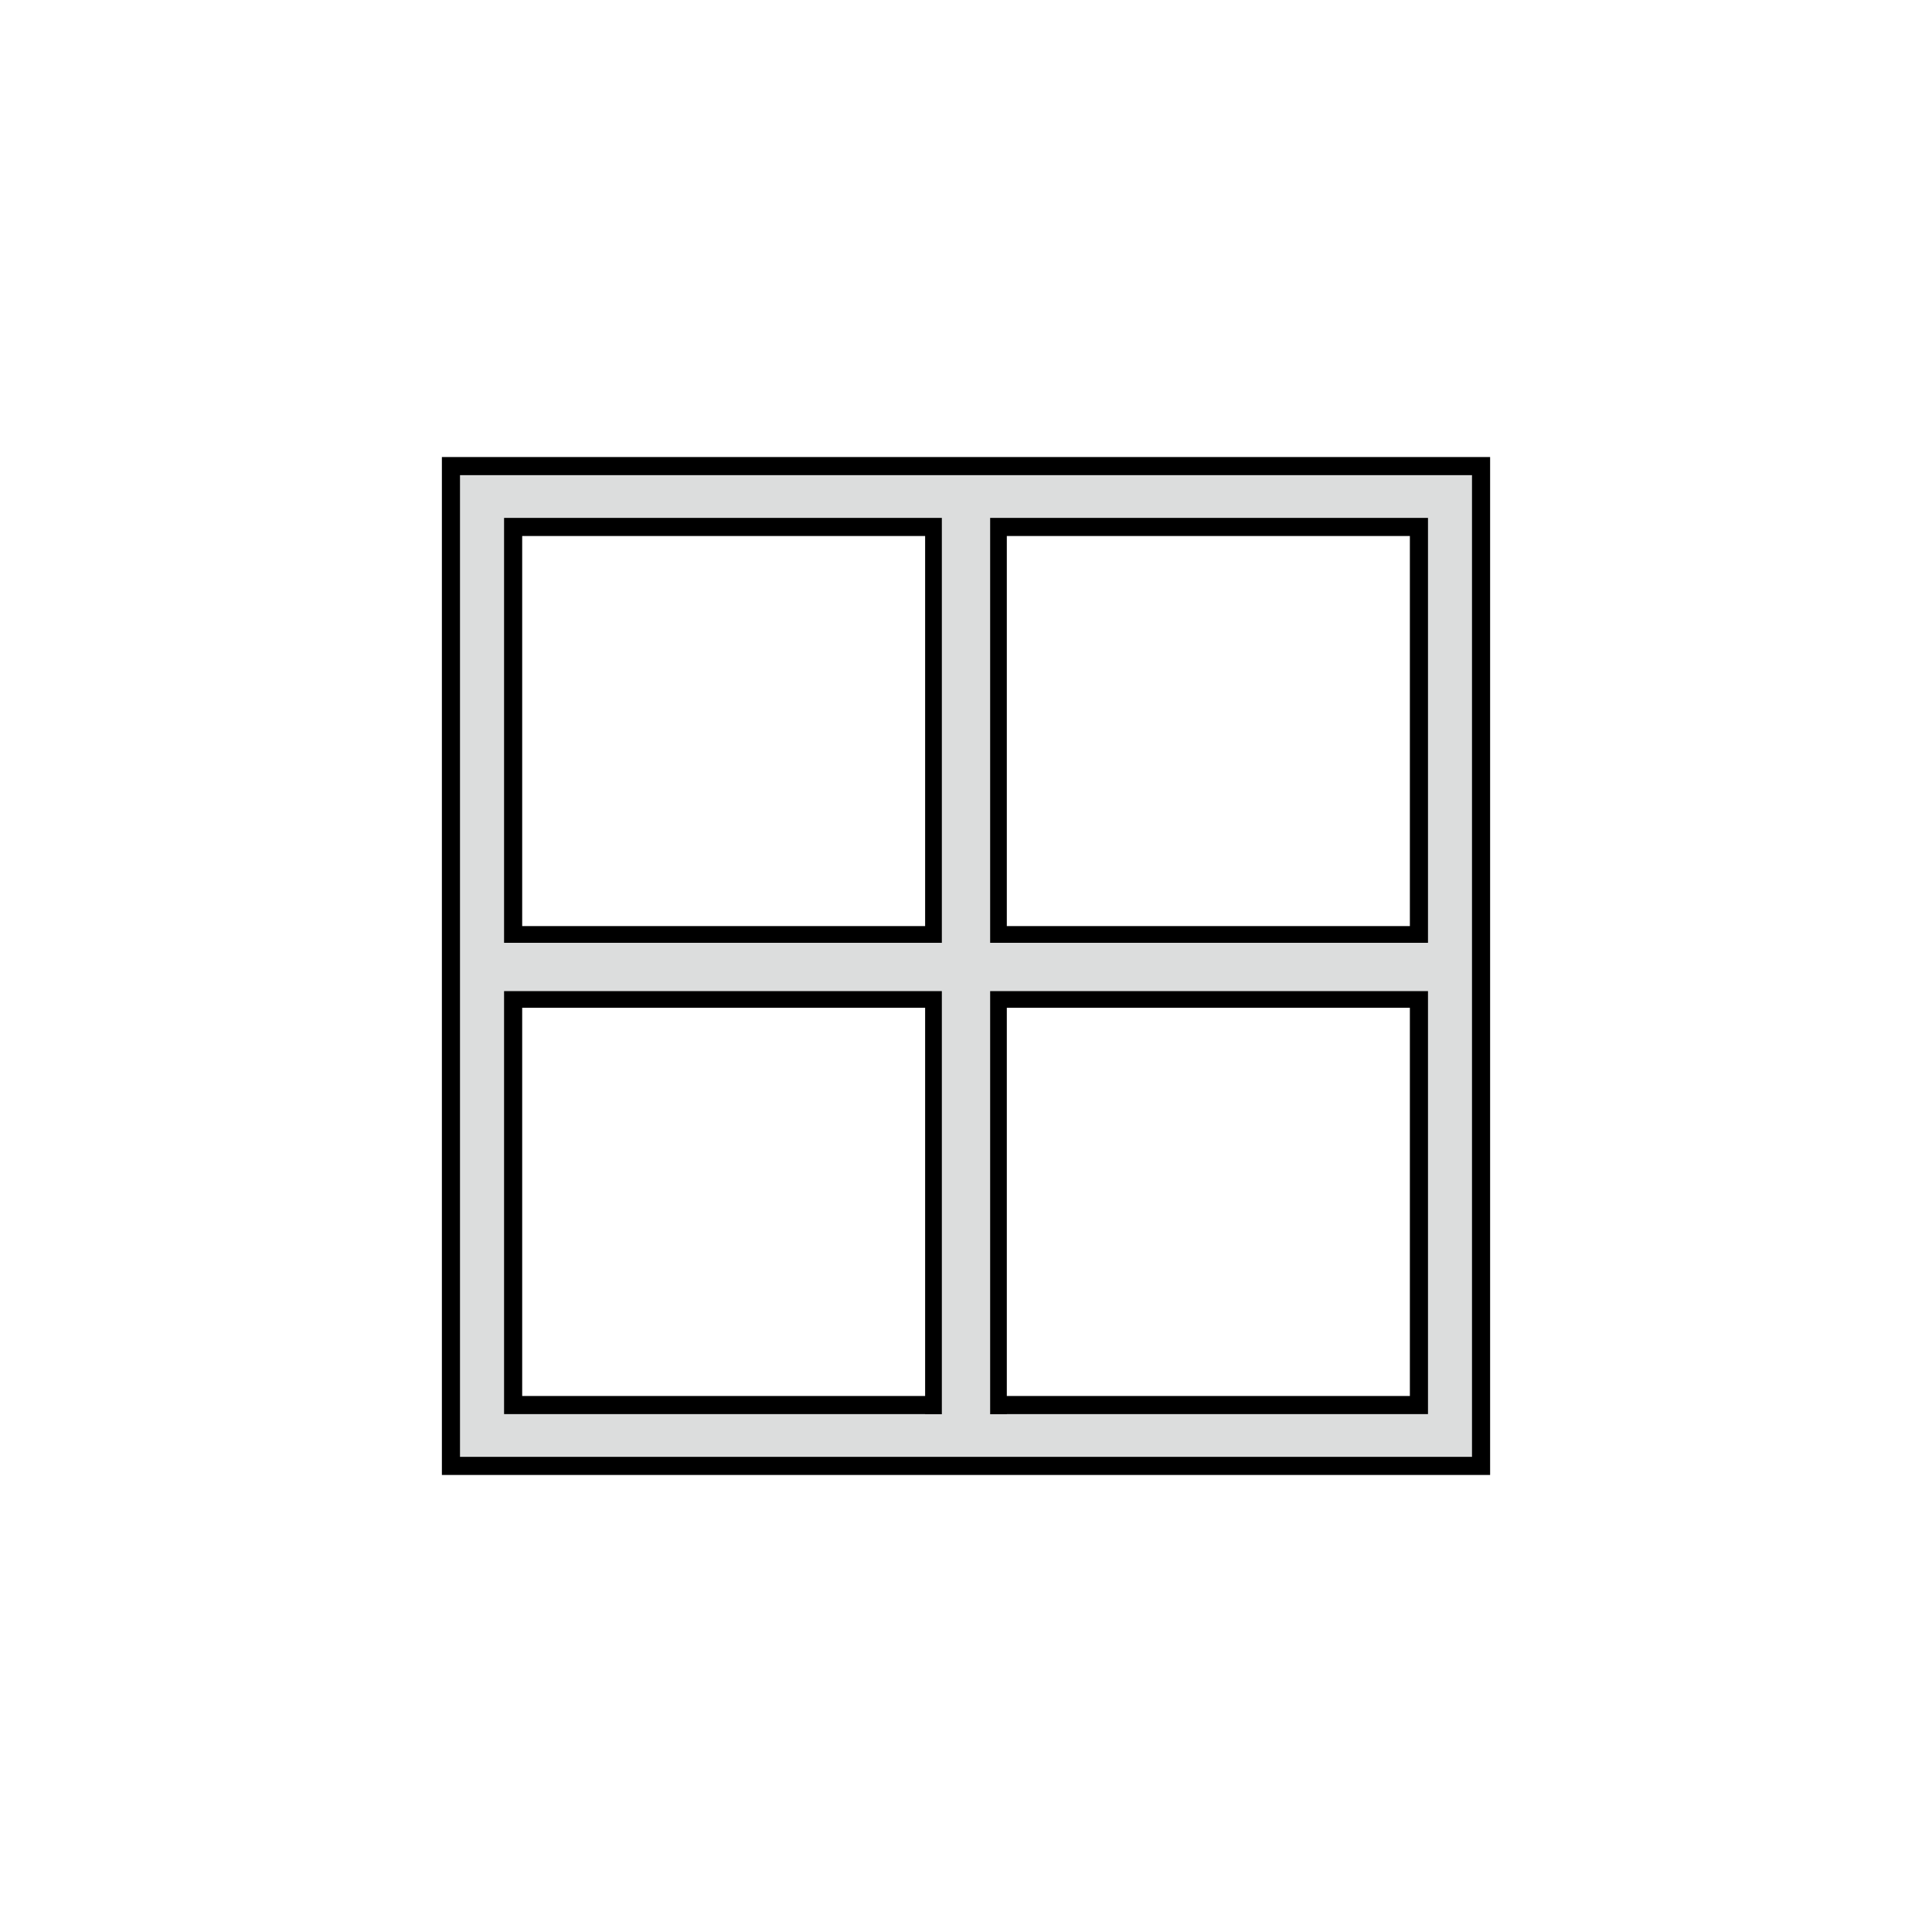 <?xml version="1.0" encoding="utf-8"?>
<!-- Generator: Adobe Illustrator 16.0.0, SVG Export Plug-In . SVG Version: 6.00 Build 0)  -->
<!DOCTYPE svg PUBLIC "-//W3C//DTD SVG 1.1//EN" "http://www.w3.org/Graphics/SVG/1.1/DTD/svg11.dtd">
<svg version="1.1" id="图层_1" xmlns="http://www.w3.org/2000/svg" xmlns:xlink="http://www.w3.org/1999/xlink" x="0px" y="0px"
	 width="32px" height="32px" viewBox="0 0 32 32" enable-background="new 0 0 32 32" xml:space="preserve">
<path fill="#DCDDDD" stroke="#000000" stroke-width="0.3" stroke-miterlimit="10" d="M7.469,7.72V24.28h17.062V7.72H7.469z
	 M23.502,23.272H8.499V8.728h15.003V23.272z"/>
<rect x="8.743" y="15.489" fill="#DCDDDD" stroke="#000000" stroke-width="0.3" stroke-miterlimit="10" width="14.514" height="1.053"/>
<rect x="15.473" y="8.759" fill="#DCDDDD" stroke="#000000" stroke-width="0.3" stroke-miterlimit="10" width="1.053" height="14.514"/>
<line fill="none" stroke="#DCDDDD" stroke-width="0.8" stroke-miterlimit="10" x1="16" y1="8.25" x2="16" y2="23.812"/>
<line fill="none" stroke="#DCDDDD" stroke-width="0.8" stroke-miterlimit="10" x1="8.234" y1="16.016" x2="23.797" y2="16.016"/>
</svg>
